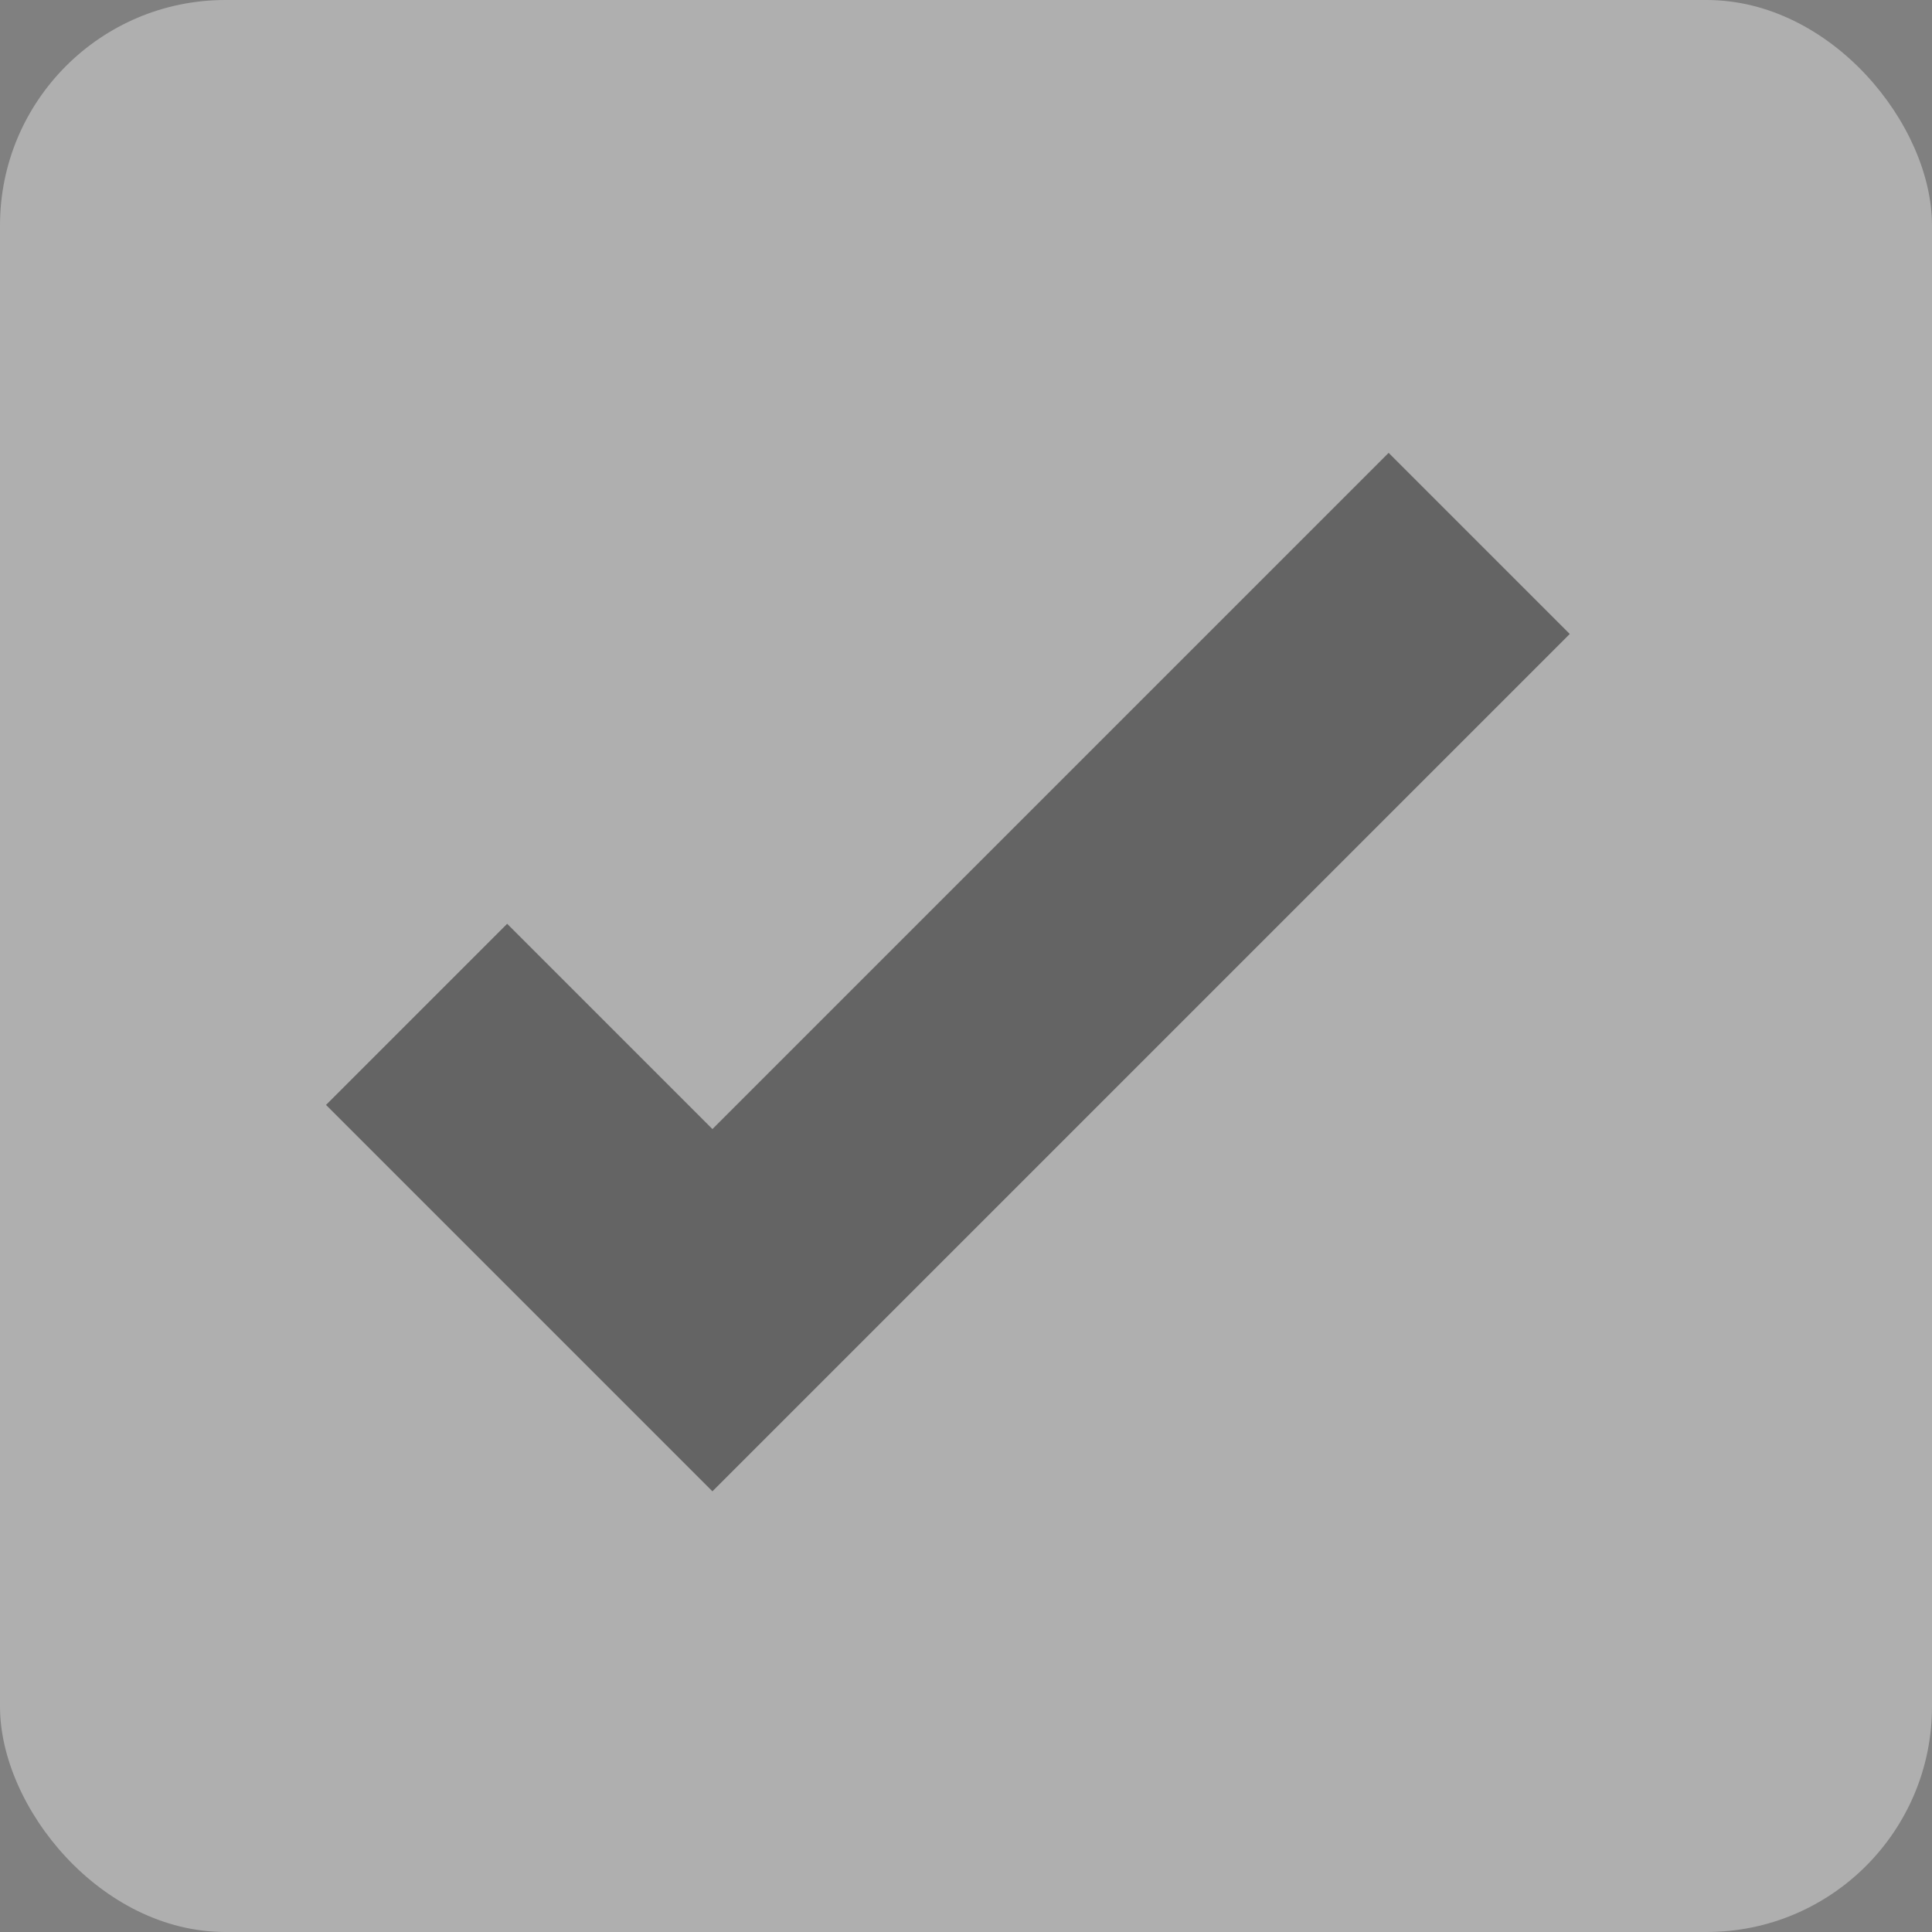 <svg xmlns="http://www.w3.org/2000/svg" width="20" height="20"><rect width="100%" height="100%" fill="#808080" stroke="none"/><rect width="20" height="20" x="0" y="0" fill="#fff" fill-opacity=".37" rx="2.333"/><path fill="#1a1a1a" fill-opacity=".5" d="m14.375 4.688 -7.0 7.0 -2.125 -2.125 -1.875 1.875 4.0 4.0 8.875 -8.875z"/></svg>
